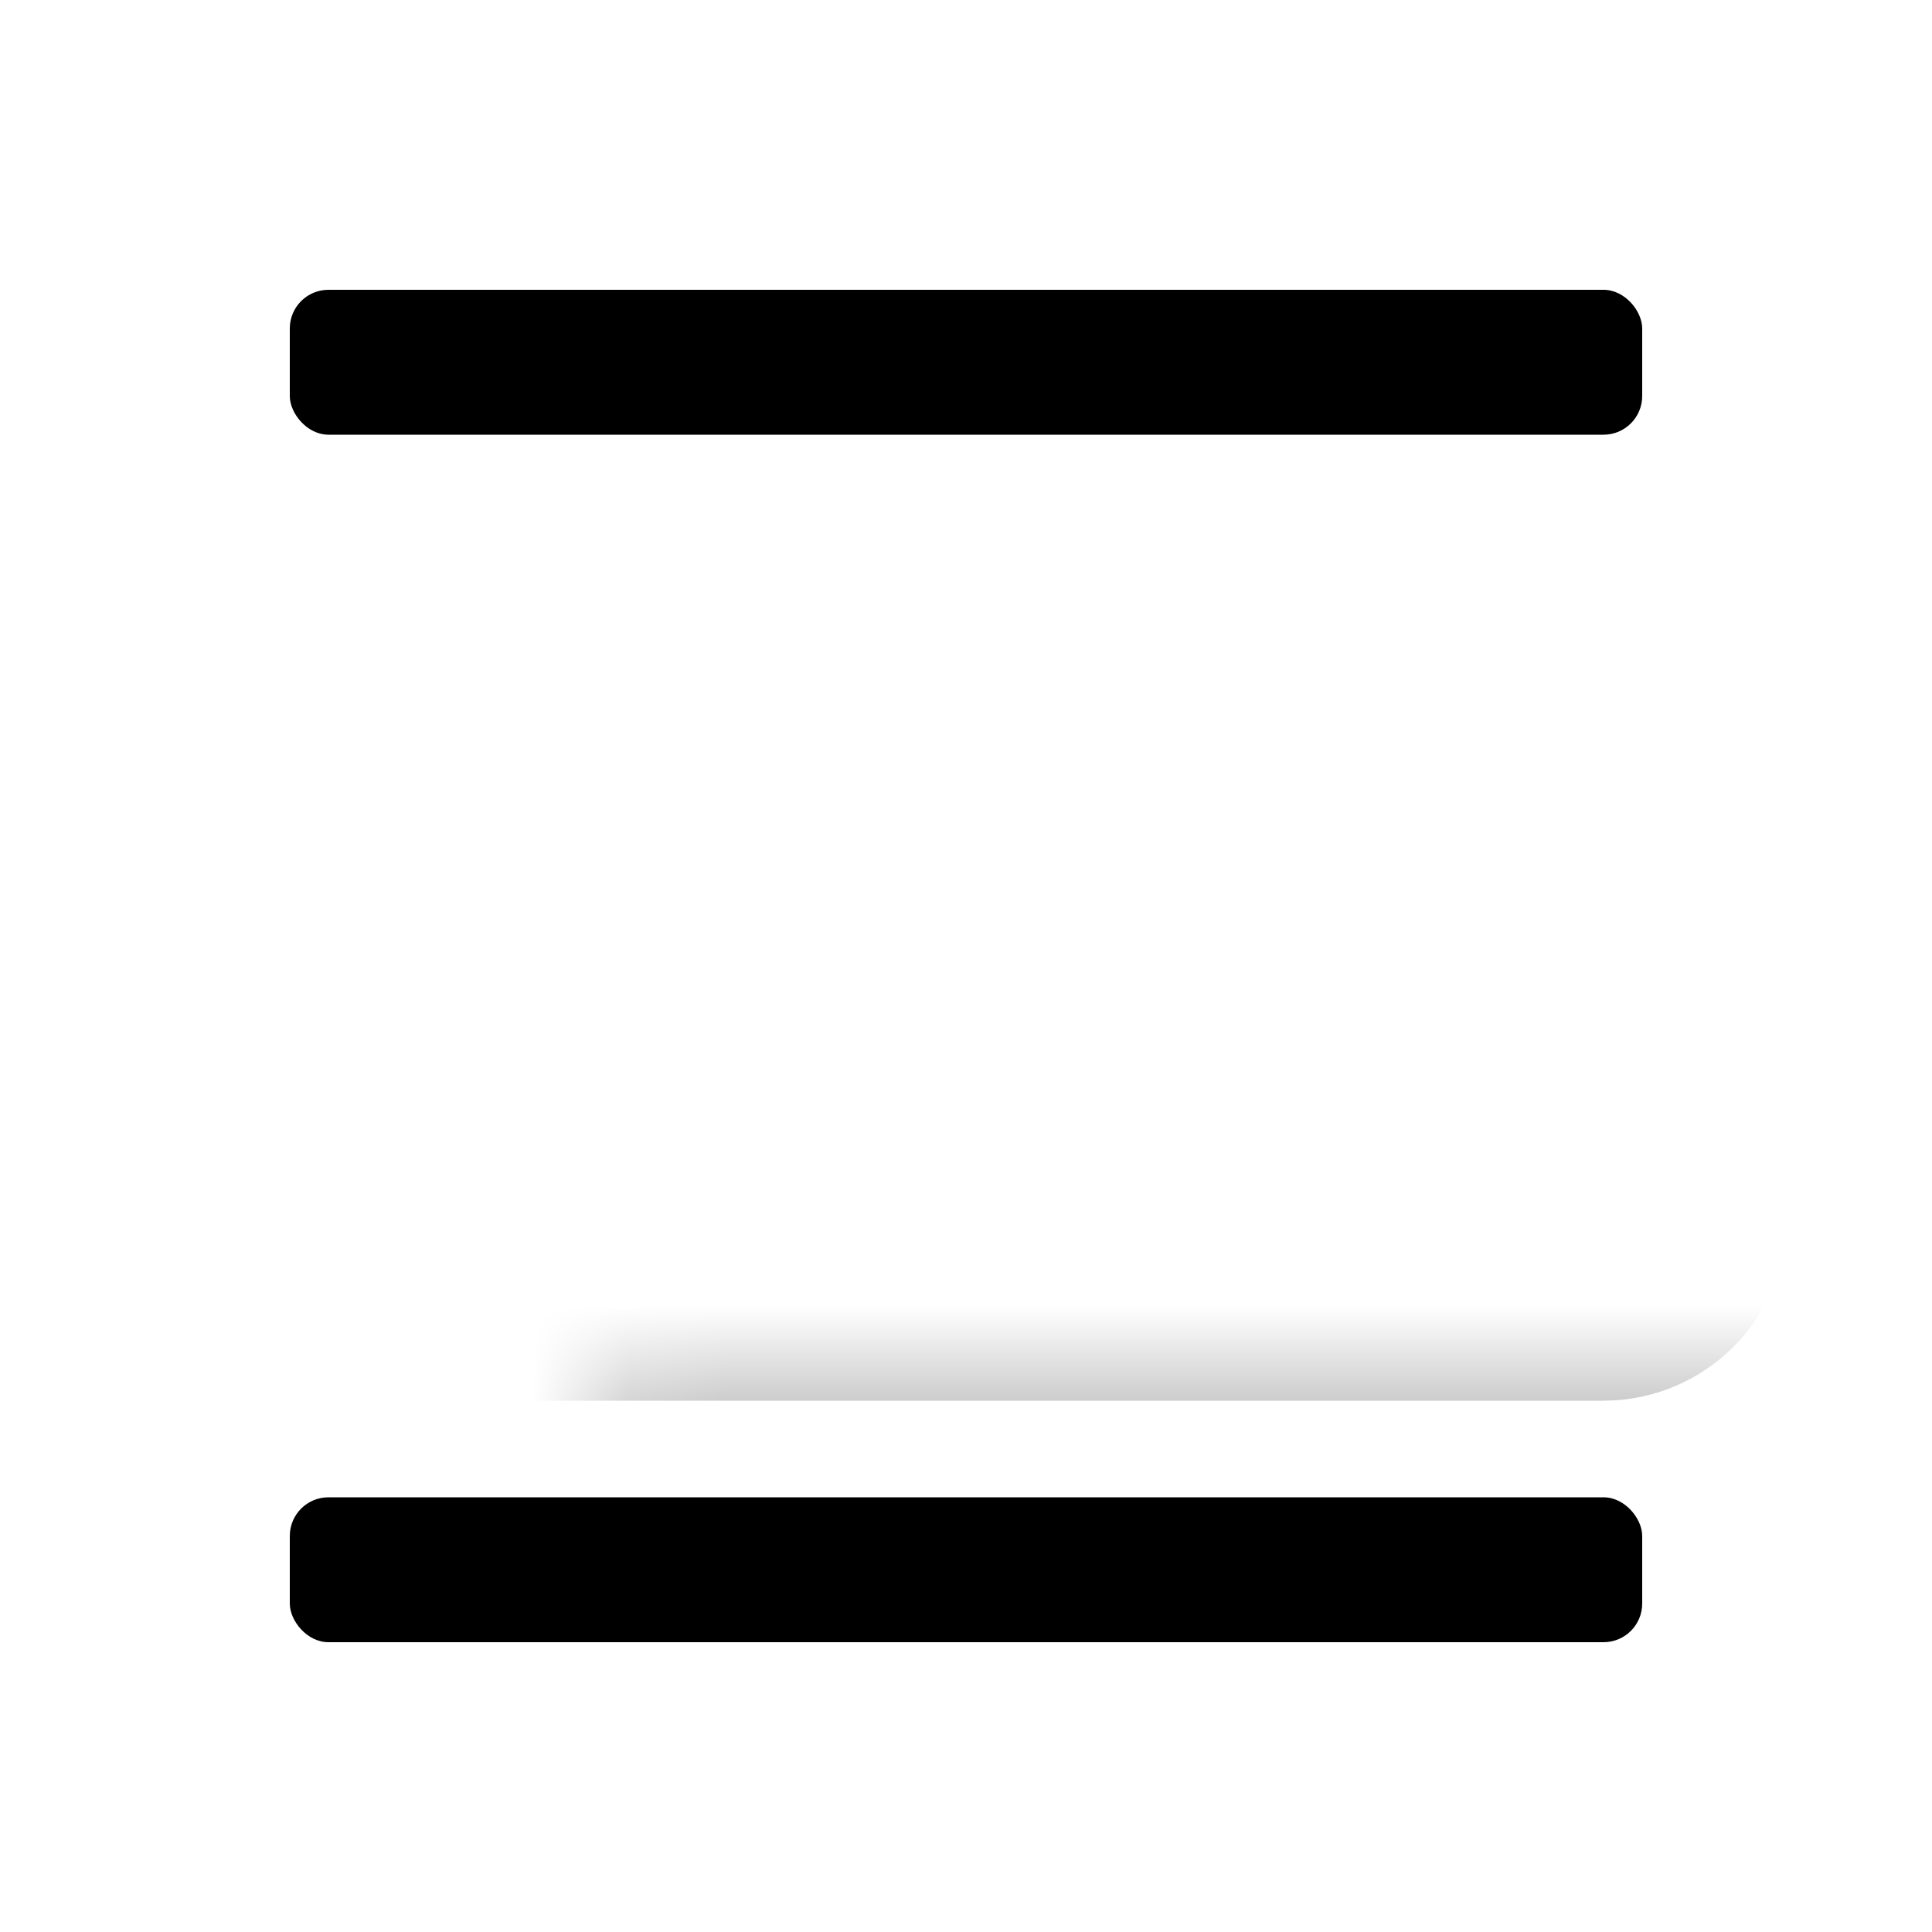 <svg xmlns="http://www.w3.org/2000/svg" width="20" height="20" fill="none" viewBox="0 0 20 20"><rect width="14" height="1.5" x="3" y="3" fill="currentColor" rx=".4"/><rect width="14" height="1.5" x="3" y="15.5" fill="currentColor" rx=".4"/><mask id="path-3-inside-1" fill="#fff"><rect width="14" height="6" x="3" y="7" rx=".4"/></mask><rect width="14" height="6" x="3" y="7" stroke="currentColor" stroke-width="3" mask="url(#path-3-inside-1)" rx=".4"/></svg>